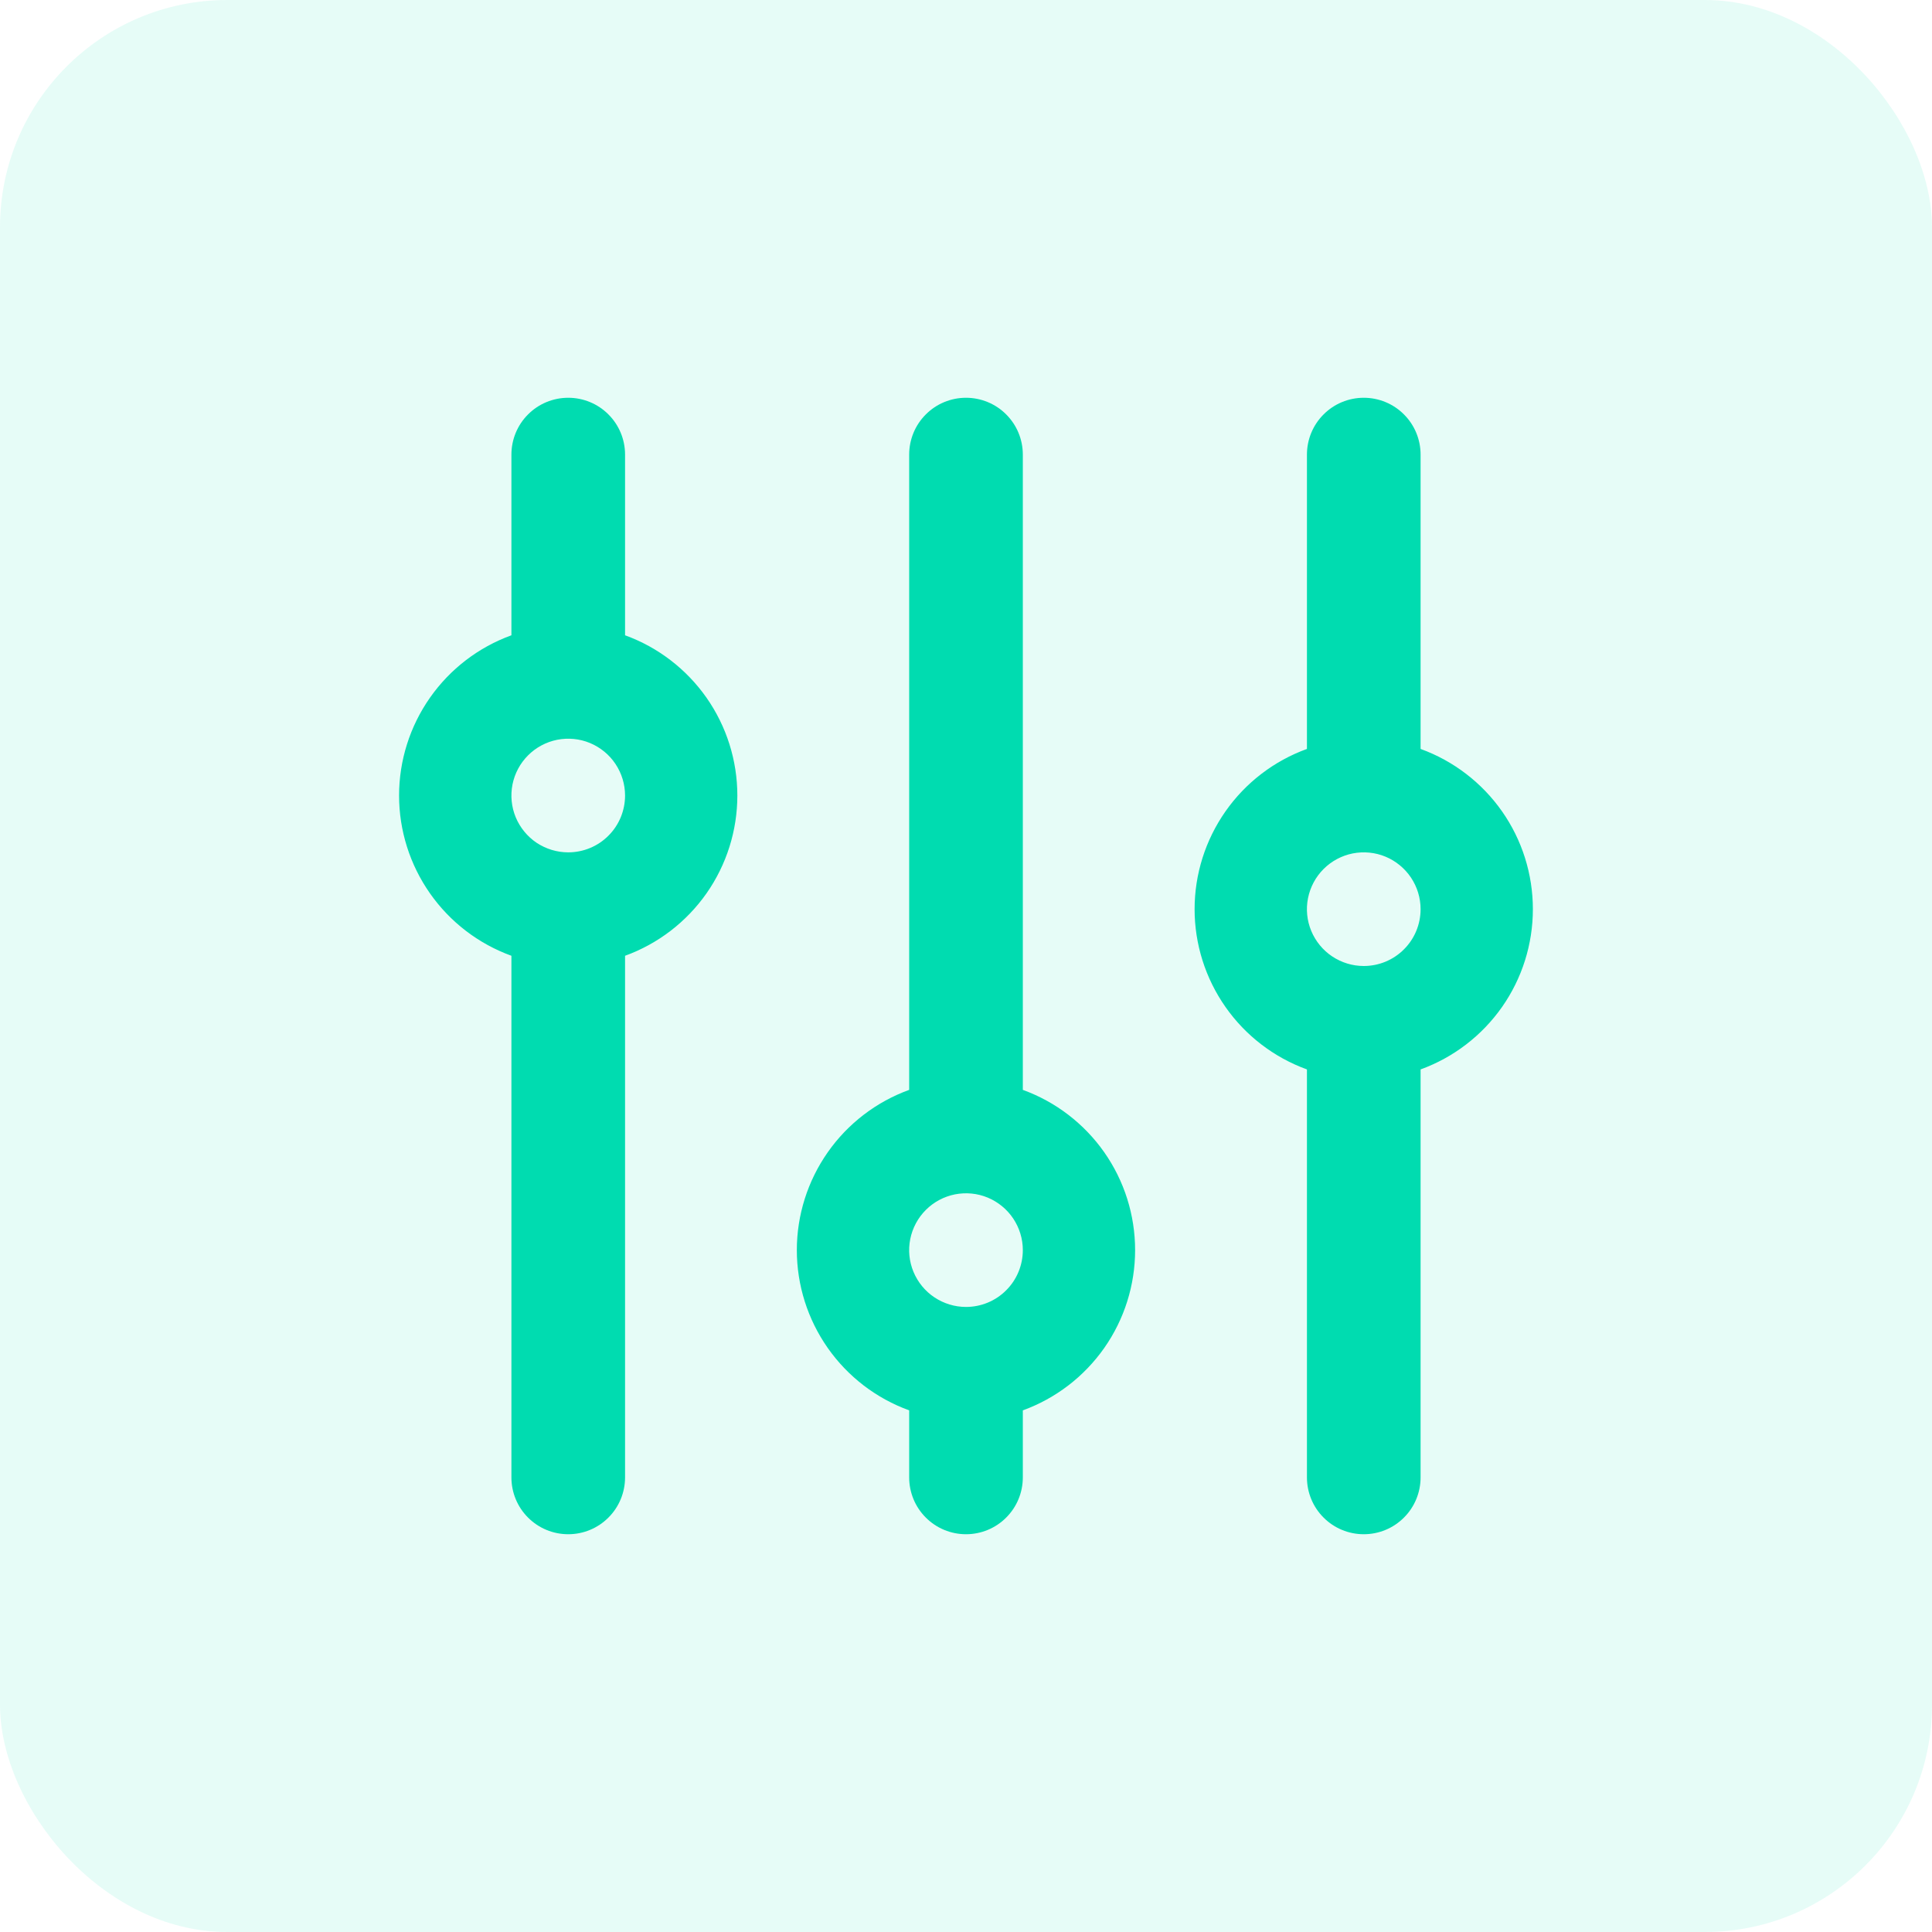 <svg width="34" height="34" viewBox="0 0 34 34" fill="none" xmlns="http://www.w3.org/2000/svg">
<rect width="34" height="34" rx="4" fill="#00DCB0" fill-opacity="0.1"/>
<path d="M25 13.18V8C25 7.735 24.895 7.48 24.707 7.293C24.52 7.105 24.265 7 24 7C23.735 7 23.48 7.105 23.293 7.293C23.105 7.48 23 7.735 23 8V13.18C22.421 13.39 21.92 13.774 21.567 14.278C21.213 14.783 21.023 15.384 21.023 16C21.023 16.616 21.213 17.217 21.567 17.722C21.92 18.226 22.421 18.61 23 18.82V26C23 26.265 23.105 26.52 23.293 26.707C23.48 26.895 23.735 27 24 27C24.265 27 24.52 26.895 24.707 26.707C24.895 26.52 25 26.265 25 26V18.82C25.579 18.61 26.079 18.226 26.433 17.722C26.787 17.217 26.976 16.616 26.976 16C26.976 15.384 26.787 14.783 26.433 14.278C26.079 13.774 25.579 13.39 25 13.18ZM24 17C23.802 17 23.609 16.941 23.444 16.831C23.28 16.722 23.152 16.565 23.076 16.383C23 16.2 22.98 15.999 23.019 15.805C23.058 15.611 23.153 15.433 23.293 15.293C23.433 15.153 23.611 15.058 23.805 15.019C23.999 14.981 24.2 15 24.383 15.076C24.565 15.152 24.721 15.28 24.831 15.444C24.941 15.609 25 15.802 25 16C25 16.265 24.895 16.52 24.707 16.707C24.52 16.895 24.265 17 24 17ZM18 19.18V8C18 7.735 17.895 7.48 17.707 7.293C17.52 7.105 17.265 7 17 7C16.735 7 16.48 7.105 16.293 7.293C16.105 7.48 16 7.735 16 8V19.18C15.421 19.39 14.92 19.774 14.567 20.278C14.213 20.783 14.023 21.384 14.023 22C14.023 22.616 14.213 23.217 14.567 23.722C14.92 24.226 15.421 24.61 16 24.82V26C16 26.265 16.105 26.52 16.293 26.707C16.48 26.895 16.735 27 17 27C17.265 27 17.52 26.895 17.707 26.707C17.895 26.52 18 26.265 18 26V24.82C18.579 24.61 19.079 24.226 19.433 23.722C19.787 23.217 19.976 22.616 19.976 22C19.976 21.384 19.787 20.783 19.433 20.278C19.079 19.774 18.579 19.39 18 19.18ZM17 23C16.802 23 16.609 22.941 16.444 22.831C16.28 22.722 16.152 22.565 16.076 22.383C16 22.2 15.98 21.999 16.019 21.805C16.058 21.611 16.153 21.433 16.293 21.293C16.433 21.153 16.611 21.058 16.805 21.019C16.999 20.981 17.2 21 17.383 21.076C17.565 21.152 17.721 21.28 17.831 21.444C17.941 21.609 18 21.802 18 22C18 22.265 17.895 22.52 17.707 22.707C17.52 22.895 17.265 23 17 23ZM11 11.18V8C11 7.735 10.895 7.48 10.707 7.293C10.52 7.105 10.265 7 10 7C9.735 7 9.48 7.105 9.293 7.293C9.105 7.48 9 7.735 9 8V11.18C8.421 11.39 7.92 11.774 7.567 12.278C7.213 12.783 7.023 13.384 7.023 14C7.023 14.616 7.213 15.217 7.567 15.722C7.92 16.226 8.421 16.61 9 16.82V26C9 26.265 9.105 26.52 9.293 26.707C9.48 26.895 9.735 27 10 27C10.265 27 10.52 26.895 10.707 26.707C10.895 26.52 11 26.265 11 26V16.82C11.579 16.61 12.079 16.226 12.433 15.722C12.787 15.217 12.976 14.616 12.976 14C12.976 13.384 12.787 12.783 12.433 12.278C12.079 11.774 11.579 11.39 11 11.18ZM10 15C9.802 15 9.609 14.941 9.444 14.832C9.28 14.722 9.152 14.565 9.076 14.383C9 14.2 8.981 13.999 9.019 13.805C9.058 13.611 9.153 13.433 9.293 13.293C9.433 13.153 9.611 13.058 9.805 13.019C9.999 12.981 10.2 13 10.383 13.076C10.565 13.152 10.722 13.28 10.831 13.444C10.941 13.609 11 13.802 11 14C11 14.265 10.895 14.52 10.707 14.707C10.52 14.895 10.265 15 10 15Z" fill="#00DCB0"/>
</svg>
